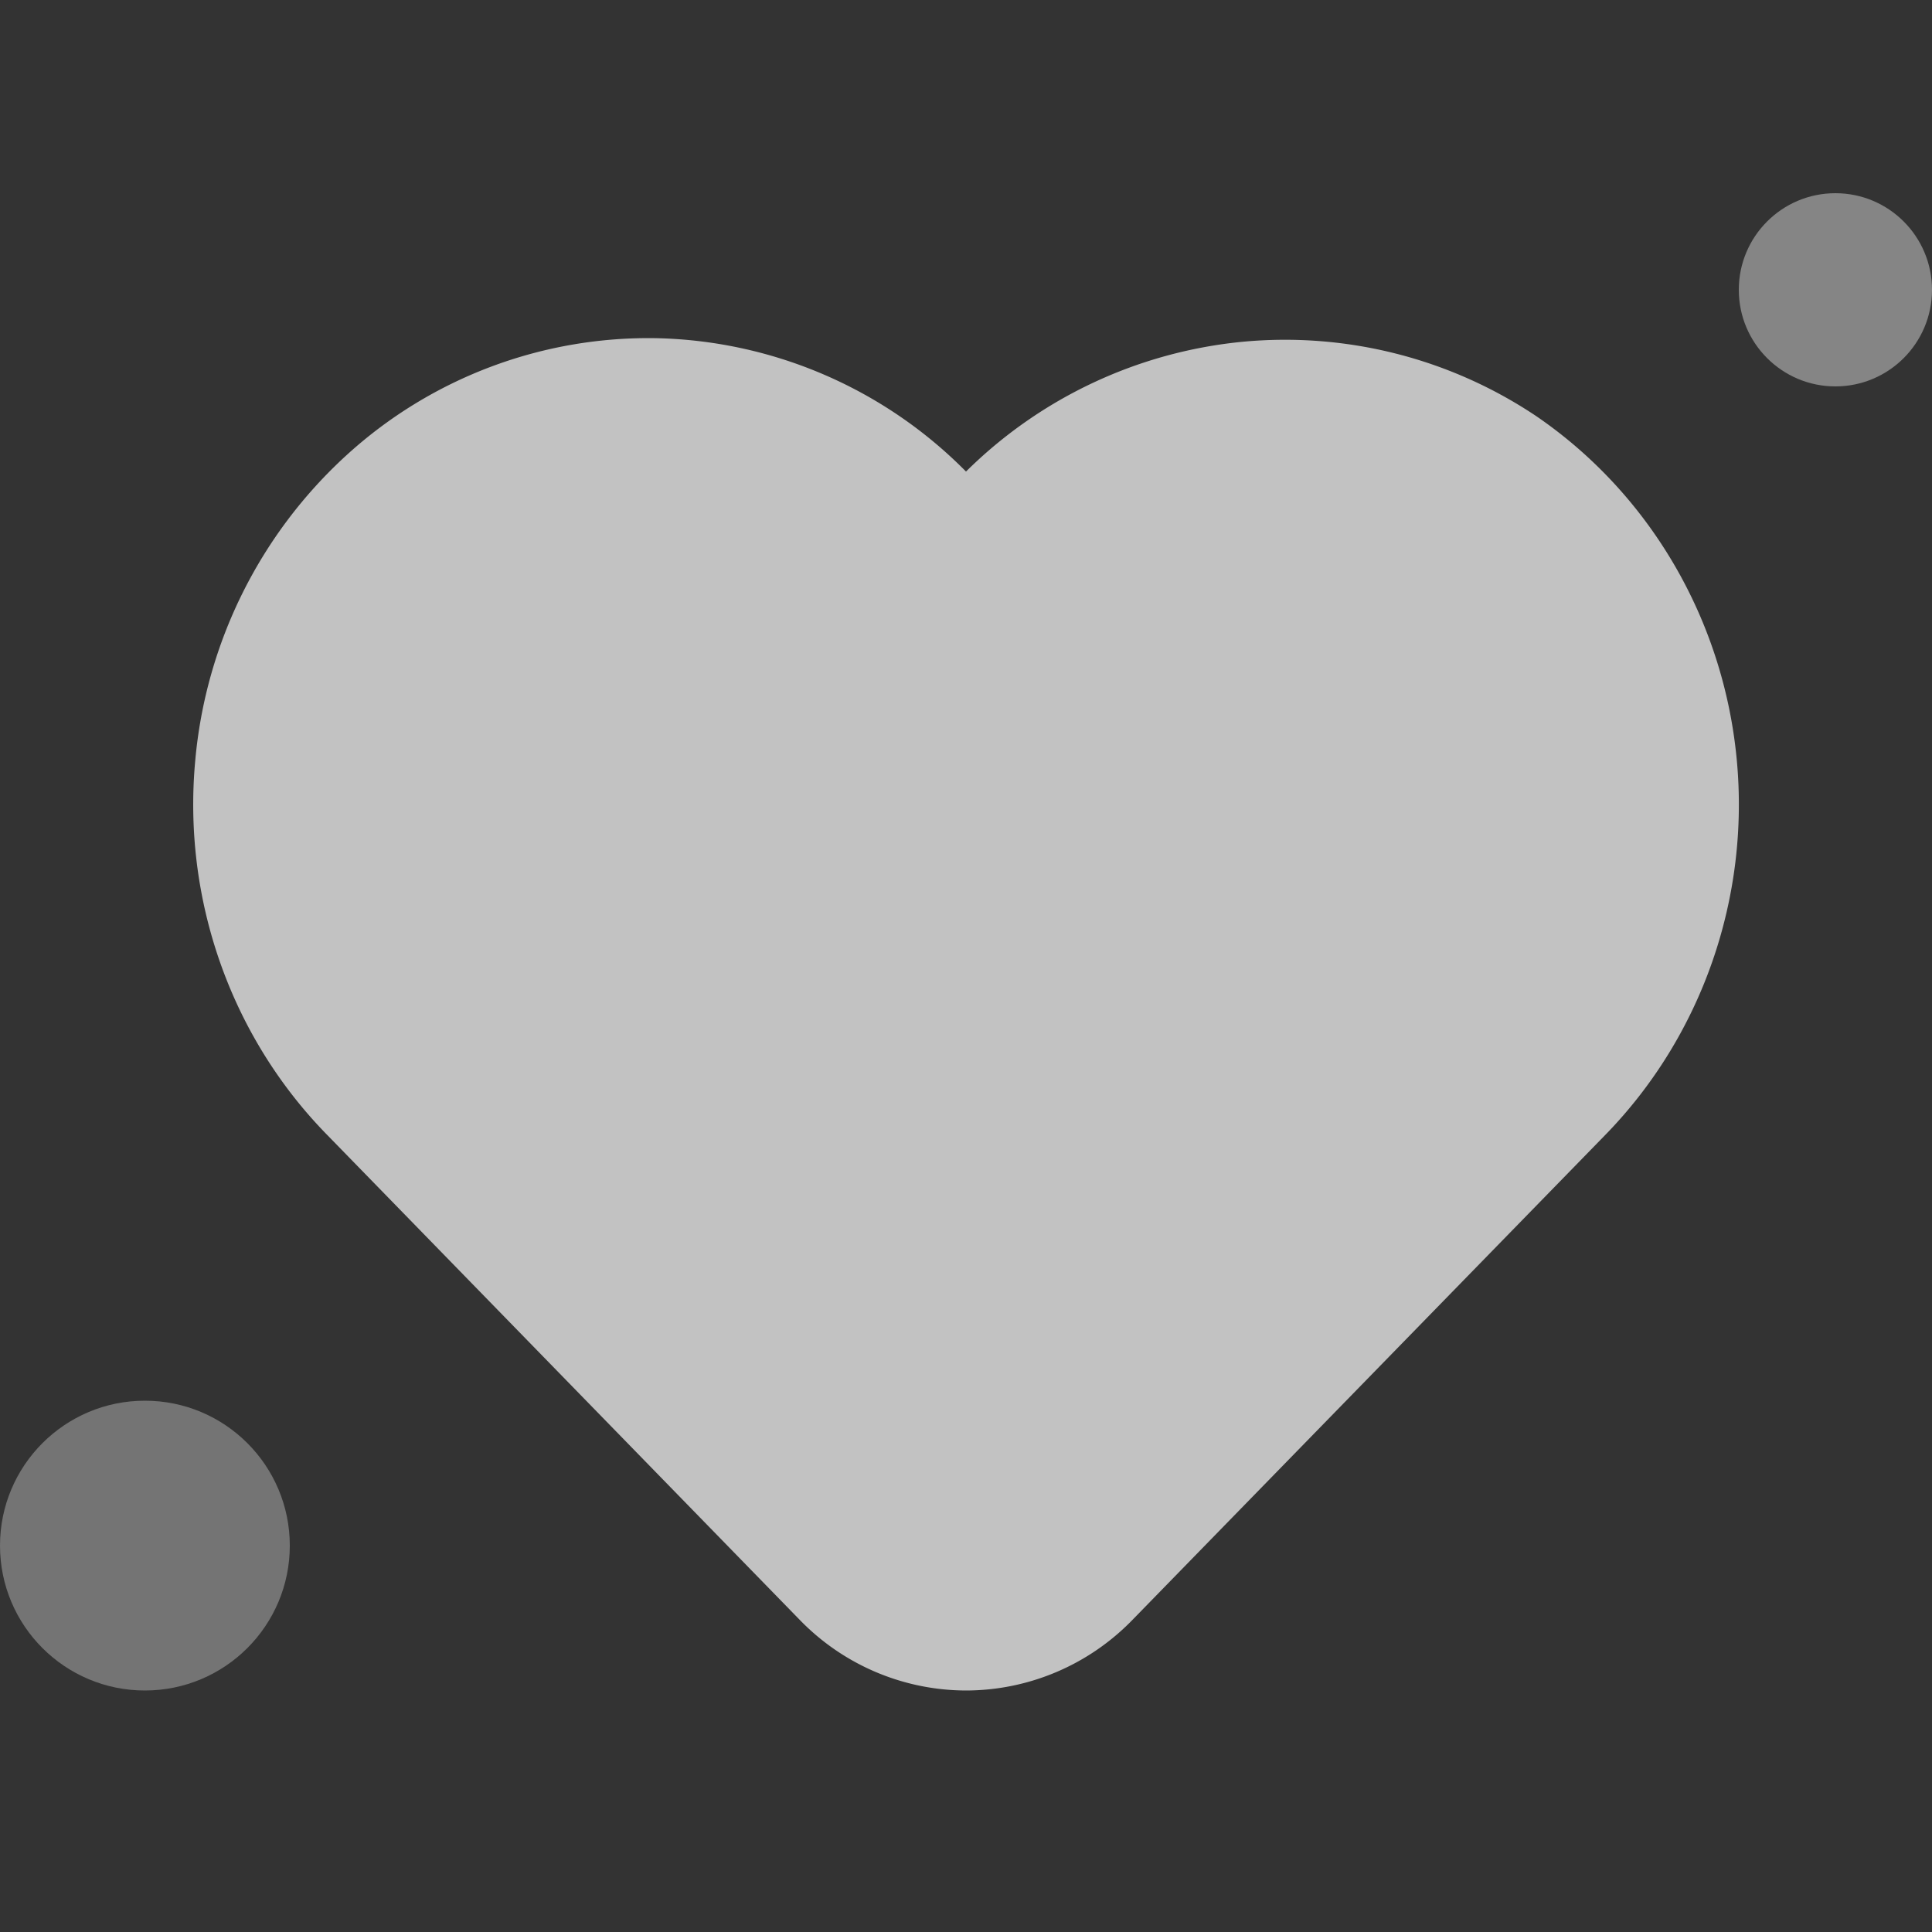 <svg width="40" height="40" viewBox="0 0 40 40" fill="none" xmlns="http://www.w3.org/2000/svg">
    <rect x="0" y="0" width="40" height="40" fill="#333333" stroke="none"/>
    <path d="M16.556 33.536A4.81 4.81 0 0 0 20.003 35a4.81 4.81 0 0 0 3.445-1.464l9.796-10.047c1.992-2.047 2.988-4.9 2.712-7.778-.276-2.878-1.794-5.478-4.137-7.087a9.348 9.348 0 0 0-6.103-1.547A9.428 9.428 0 0 0 20 9.763a9.294 9.294 0 0 0-6.353-2.76 9.273 9.273 0 0 0-6.48 2.428 9.73 9.73 0 0 0-3.124 6.308c-.267 2.867.729 5.707 2.715 7.742l9.798 10.055z" fill="#fff" fill-opacity=".7"/>
    <circle cx="38" cy="6" r="2" fill="#fff" fill-opacity=".4"/>
    <circle cx="3" cy="32" r="3" fill="#fff" fill-opacity=".32"/>
</svg>
